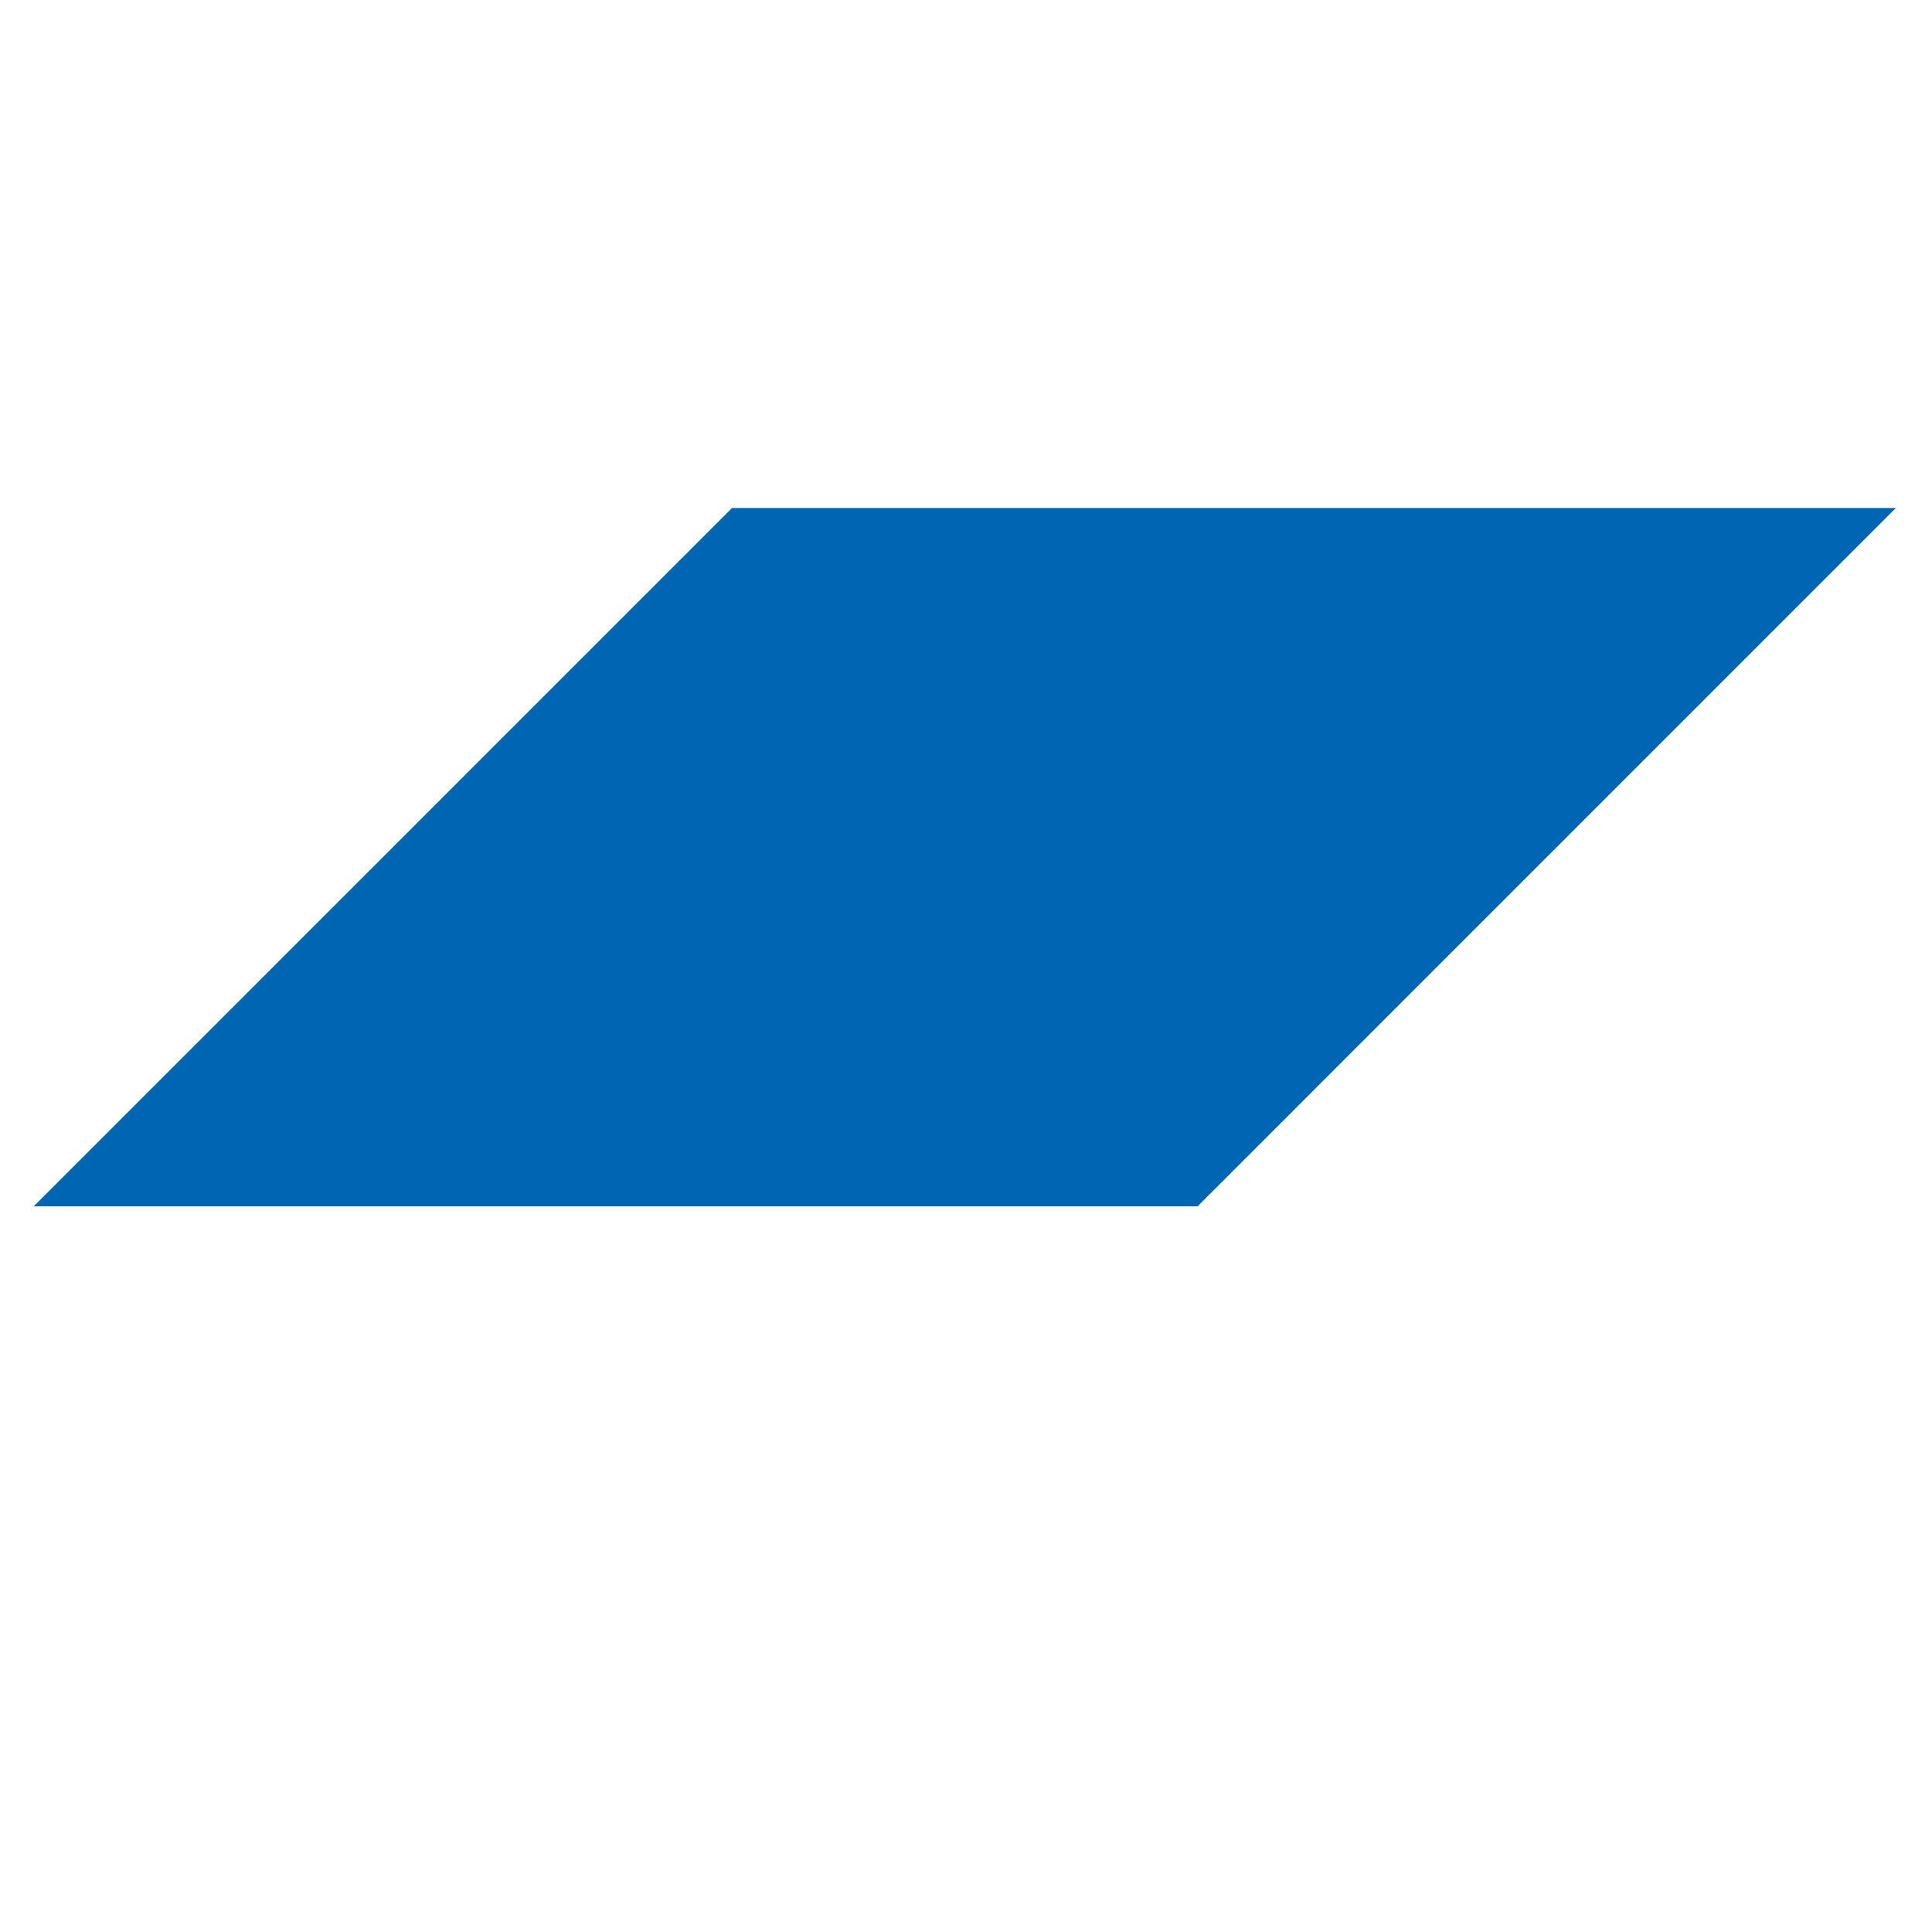 <?xml version="1.0" encoding="UTF-8" standalone="no"?>
<svg
   xmlns:dc="http://purl.org/dc/elements/1.1/"
   xmlns:cc="http://creativecommons.org/ns#"
   xmlns:rdf="http://www.w3.org/1999/02/22-rdf-syntax-ns#"
   xmlns:svg="http://www.w3.org/2000/svg"
   xmlns="http://www.w3.org/2000/svg"
   xmlns:sodipodi="http://sodipodi.sourceforge.net/DTD/sodipodi-0.dtd"
   xmlns:inkscape="http://www.inkscape.org/namespaces/inkscape"
   viewBox="0 0 48 48"
   version="1.1"
   id="svg16"
   sodipodi:docname="layer.svg"
   inkscape:version="1.0.1 (3bc2e813f5, 2020-09-07)">
  <defs
     id="defs20" />
  <sodipodi:namedview
     pagecolor="#ffffff"
     bordercolor="#666666"
     borderopacity="1"
     objecttolerance="10"
     gridtolerance="10"
     guidetolerance="10"
     inkscape:pageopacity="0"
     inkscape:pageshadow="2"
     inkscape:window-width="1920"
     inkscape:window-height="1015"
     id="namedview18"
     showgrid="false"
     inkscape:zoom="9.8333336"
     inkscape:cx="24.868581"
     inkscape:cy="20.399151"
     inkscape:window-x="1366"
     inkscape:window-y="37"
     inkscape:window-maximized="1"
     inkscape:current-layer="svg16"
     inkscape:document-rotation="0" />
  <path
     inkscape:connector-curvature="0"
     style="color:#4d4d4d;opacity:1;fill:#0066b3;fill-opacity:1;fill-rule:evenodd;stroke-width:1.446"
     d="M 18.187,12.621 0.838,29.971 H 29.754 L 47.103,12.621 Z"
     id="path26" />
</svg>
